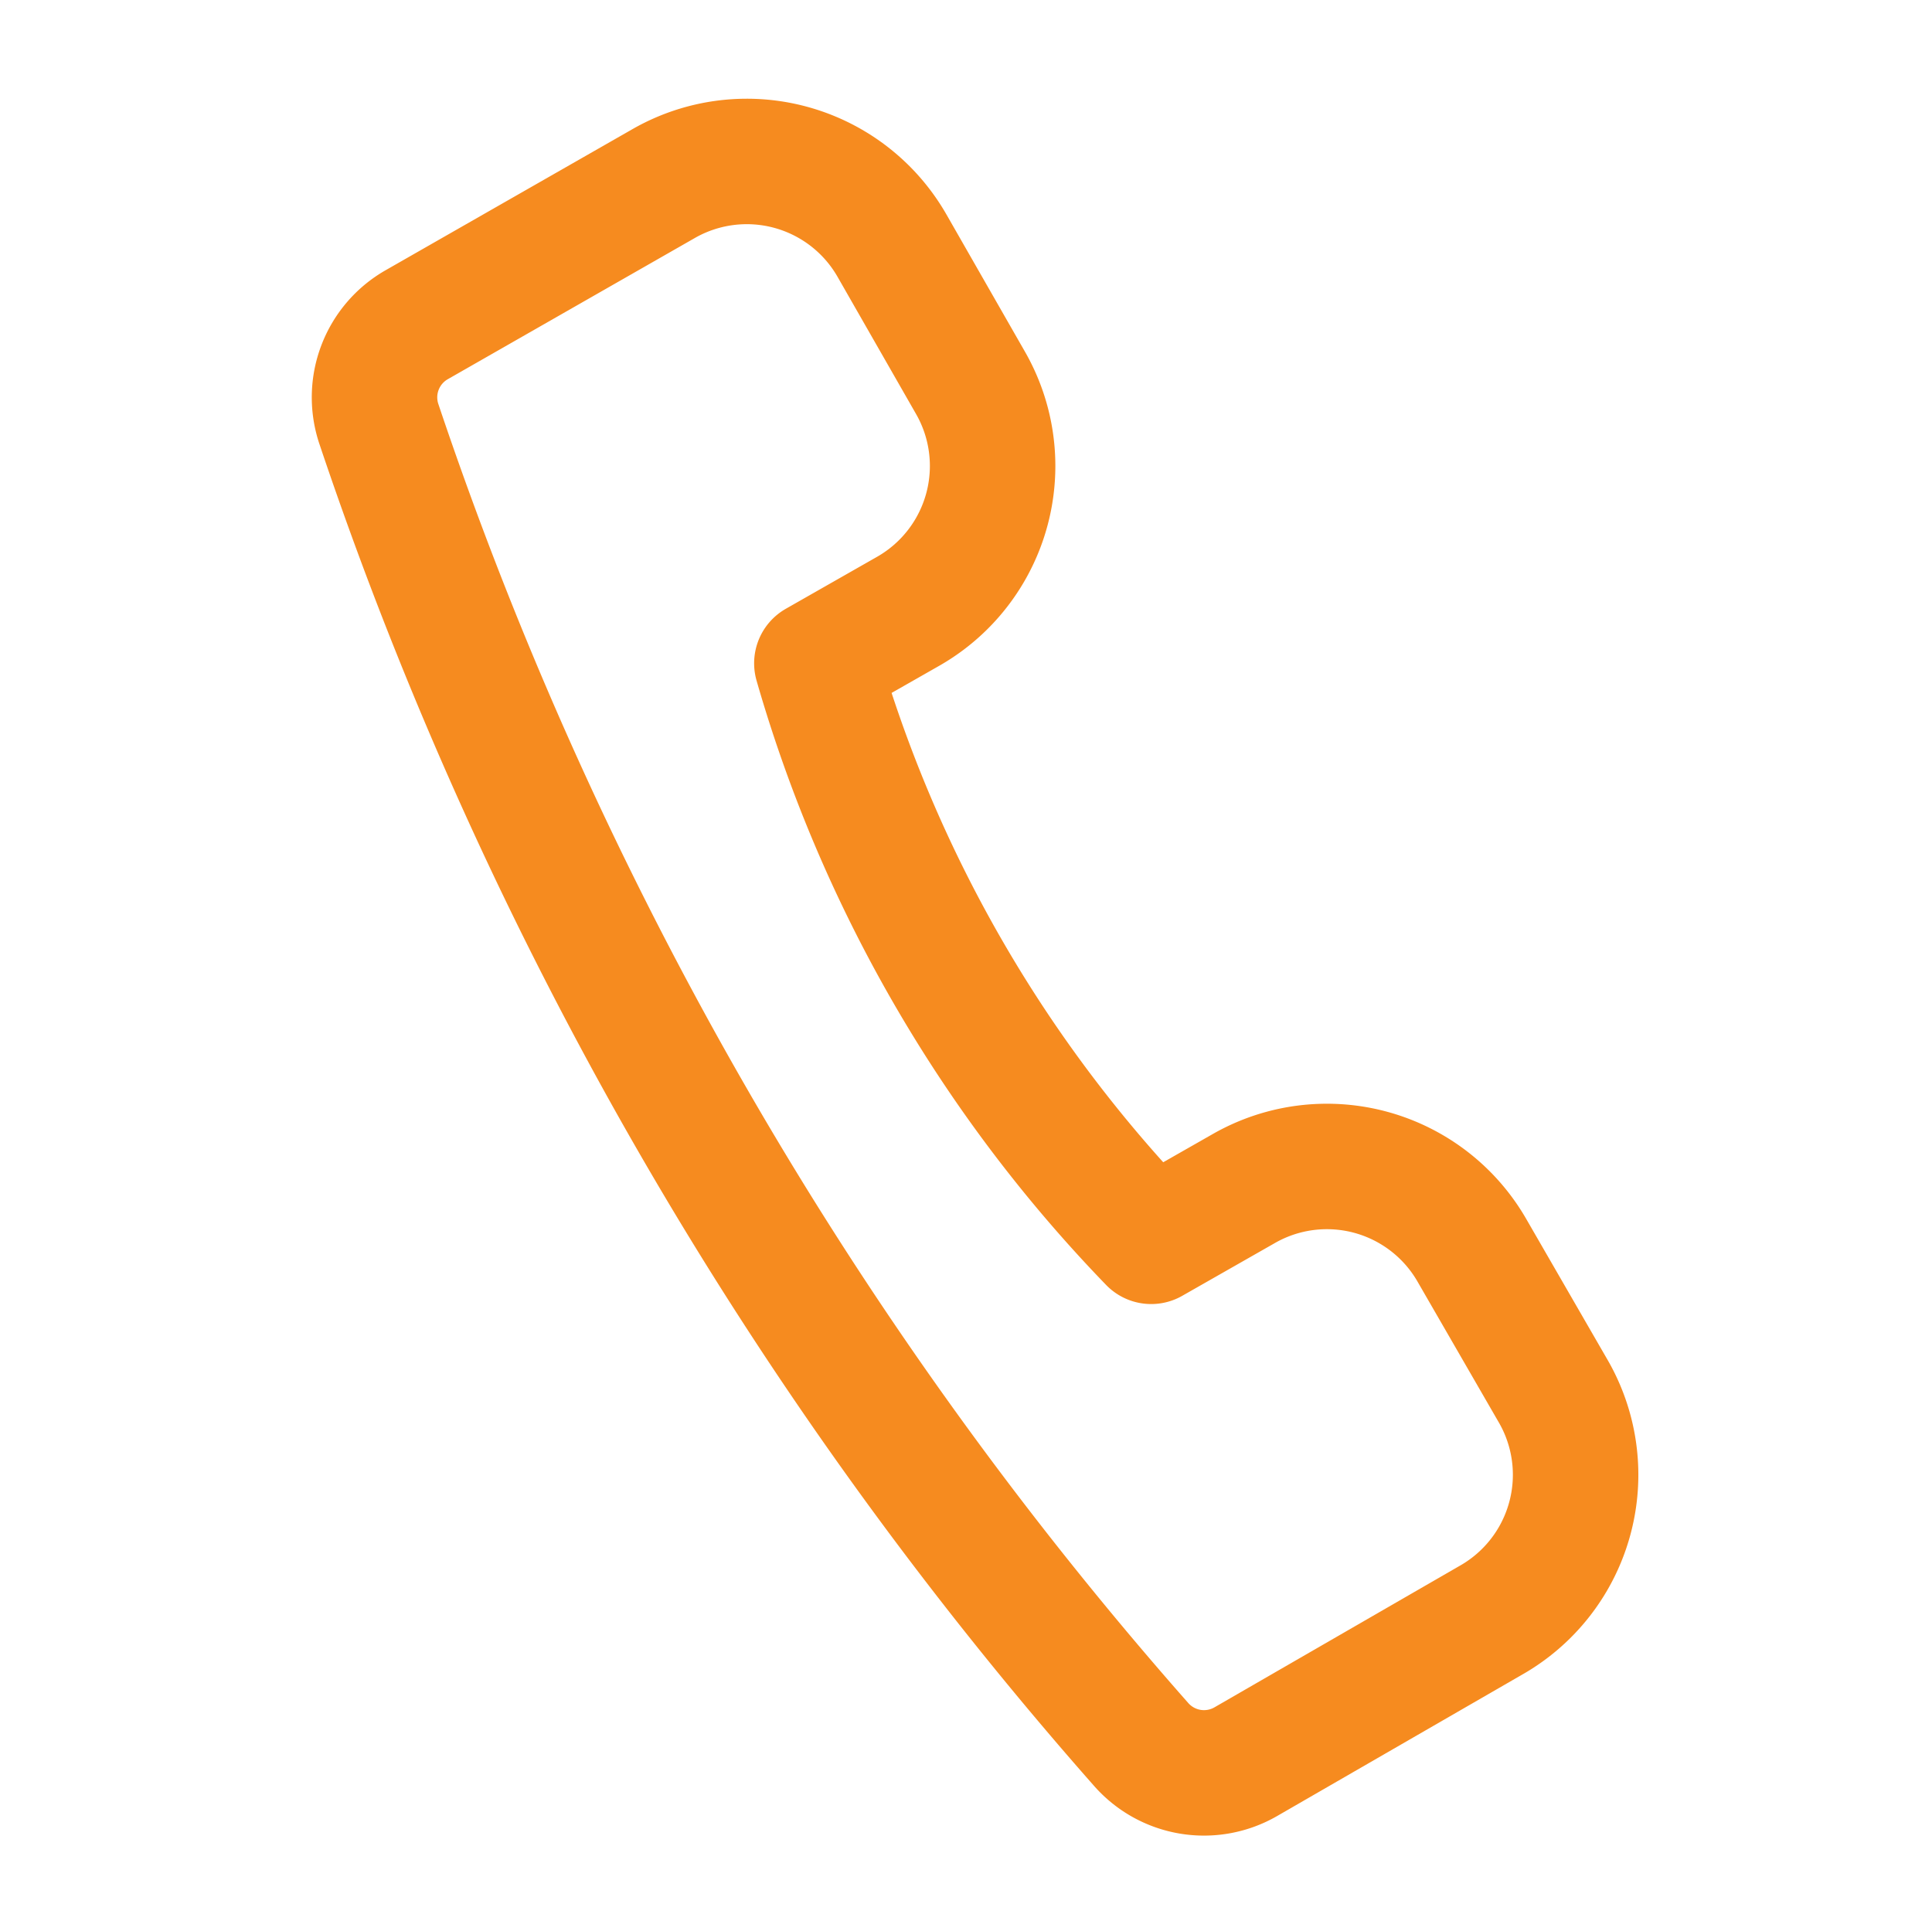 <svg xmlns="http://www.w3.org/2000/svg" width="23.099" height="23.091" viewBox="0 0 23.099 23.091"><g transform="matrix(0.259, -0.966, 0.966, 0.259, -2.899, 20.181)"><path d="M3.75,17.41,6.14,19.8A2,2,0,0,0,9,19.8l1.36-1.36a2,2,0,0,0,0-2.83l-.89-.9h0a16.48,16.48,0,0,1,5.64-5.65h0l.89.9a2,2,0,0,0,2.83,0l1.34-1.33a2,2,0,0,0,0-2.83L17.78,3.39a1,1,0,0,0-1.26-.13h0A46,46,0,0,0,3.63,16.15h0a1,1,0,0,0,.12,1.26Z" fill="rgba(0,0,0,0)" stroke="#f68b1f" stroke-linecap="round" stroke-linejoin="round" stroke-width="1.5"/></g></svg>